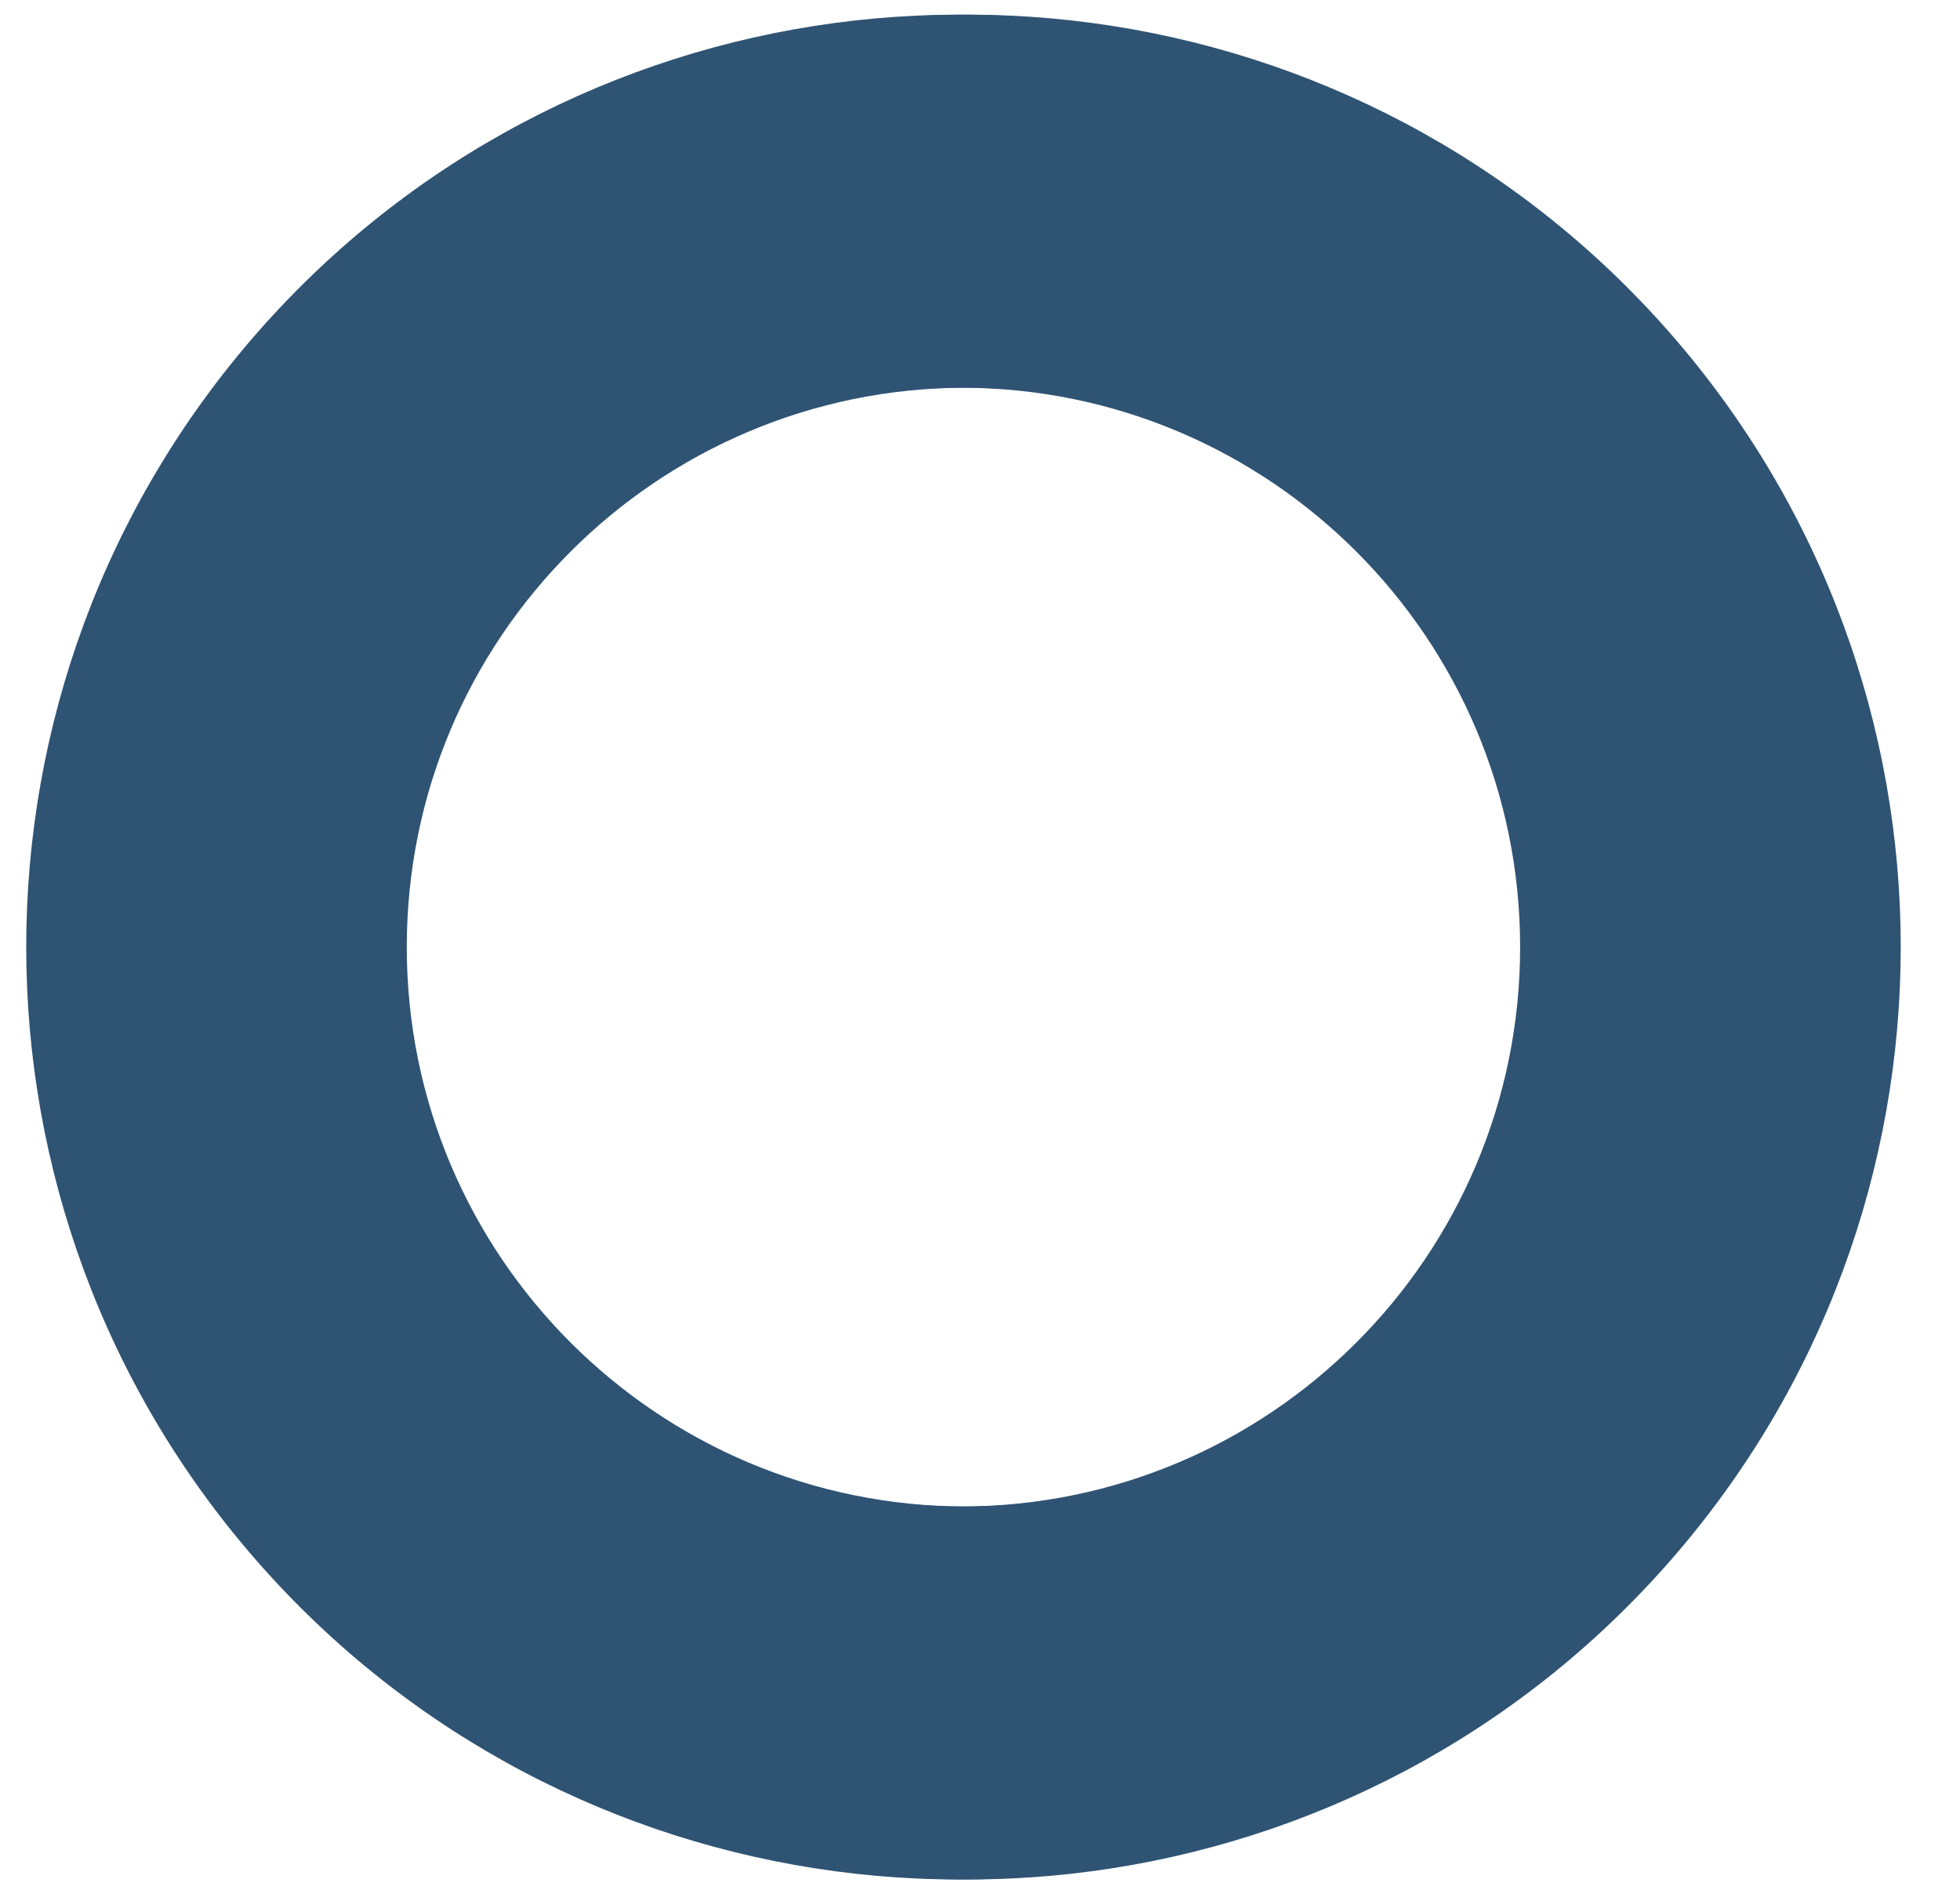 <svg width="28" height="27" viewBox="0 0 28 27" fill="none" xmlns="http://www.w3.org/2000/svg">
<path fill-rule="evenodd" clip-rule="evenodd" d="M26.778 10.867C26.435 9.199 25.773 7.614 24.828 6.197L21.058 2.429C15.497 -1.259 8.065 -0.262 3.67 4.759C-0.724 9.782 -0.724 17.281 3.67 22.303C8.065 27.325 15.497 28.322 21.058 24.633L24.826 20.866C25.771 19.449 26.435 17.863 26.778 16.196V10.867ZM5.731 13.531C5.731 17.945 9.31 21.524 13.724 21.524C18.138 21.524 21.716 17.945 21.716 13.531C21.716 9.117 18.138 5.539 13.724 5.539C9.31 5.539 5.731 9.117 5.731 13.531Z" fill="#2F5373"/>
<path fill-rule="evenodd" clip-rule="evenodd" d="M0.749 16.196C1.093 17.863 1.755 19.449 2.699 20.866L6.469 24.633C12.031 28.322 19.463 27.325 23.857 22.303C28.252 17.281 28.252 9.782 23.858 4.759C19.463 -0.262 12.031 -1.259 6.469 2.429L2.702 6.197C1.756 7.614 1.093 9.199 0.749 10.867L0.749 16.196ZM21.797 13.531C21.797 9.117 18.218 5.539 13.804 5.539C9.39 5.539 5.811 9.117 5.811 13.531C5.811 17.945 9.39 21.524 13.804 21.524C18.218 21.524 21.797 17.945 21.797 13.531Z" fill="#2F5373"/>
</svg>
